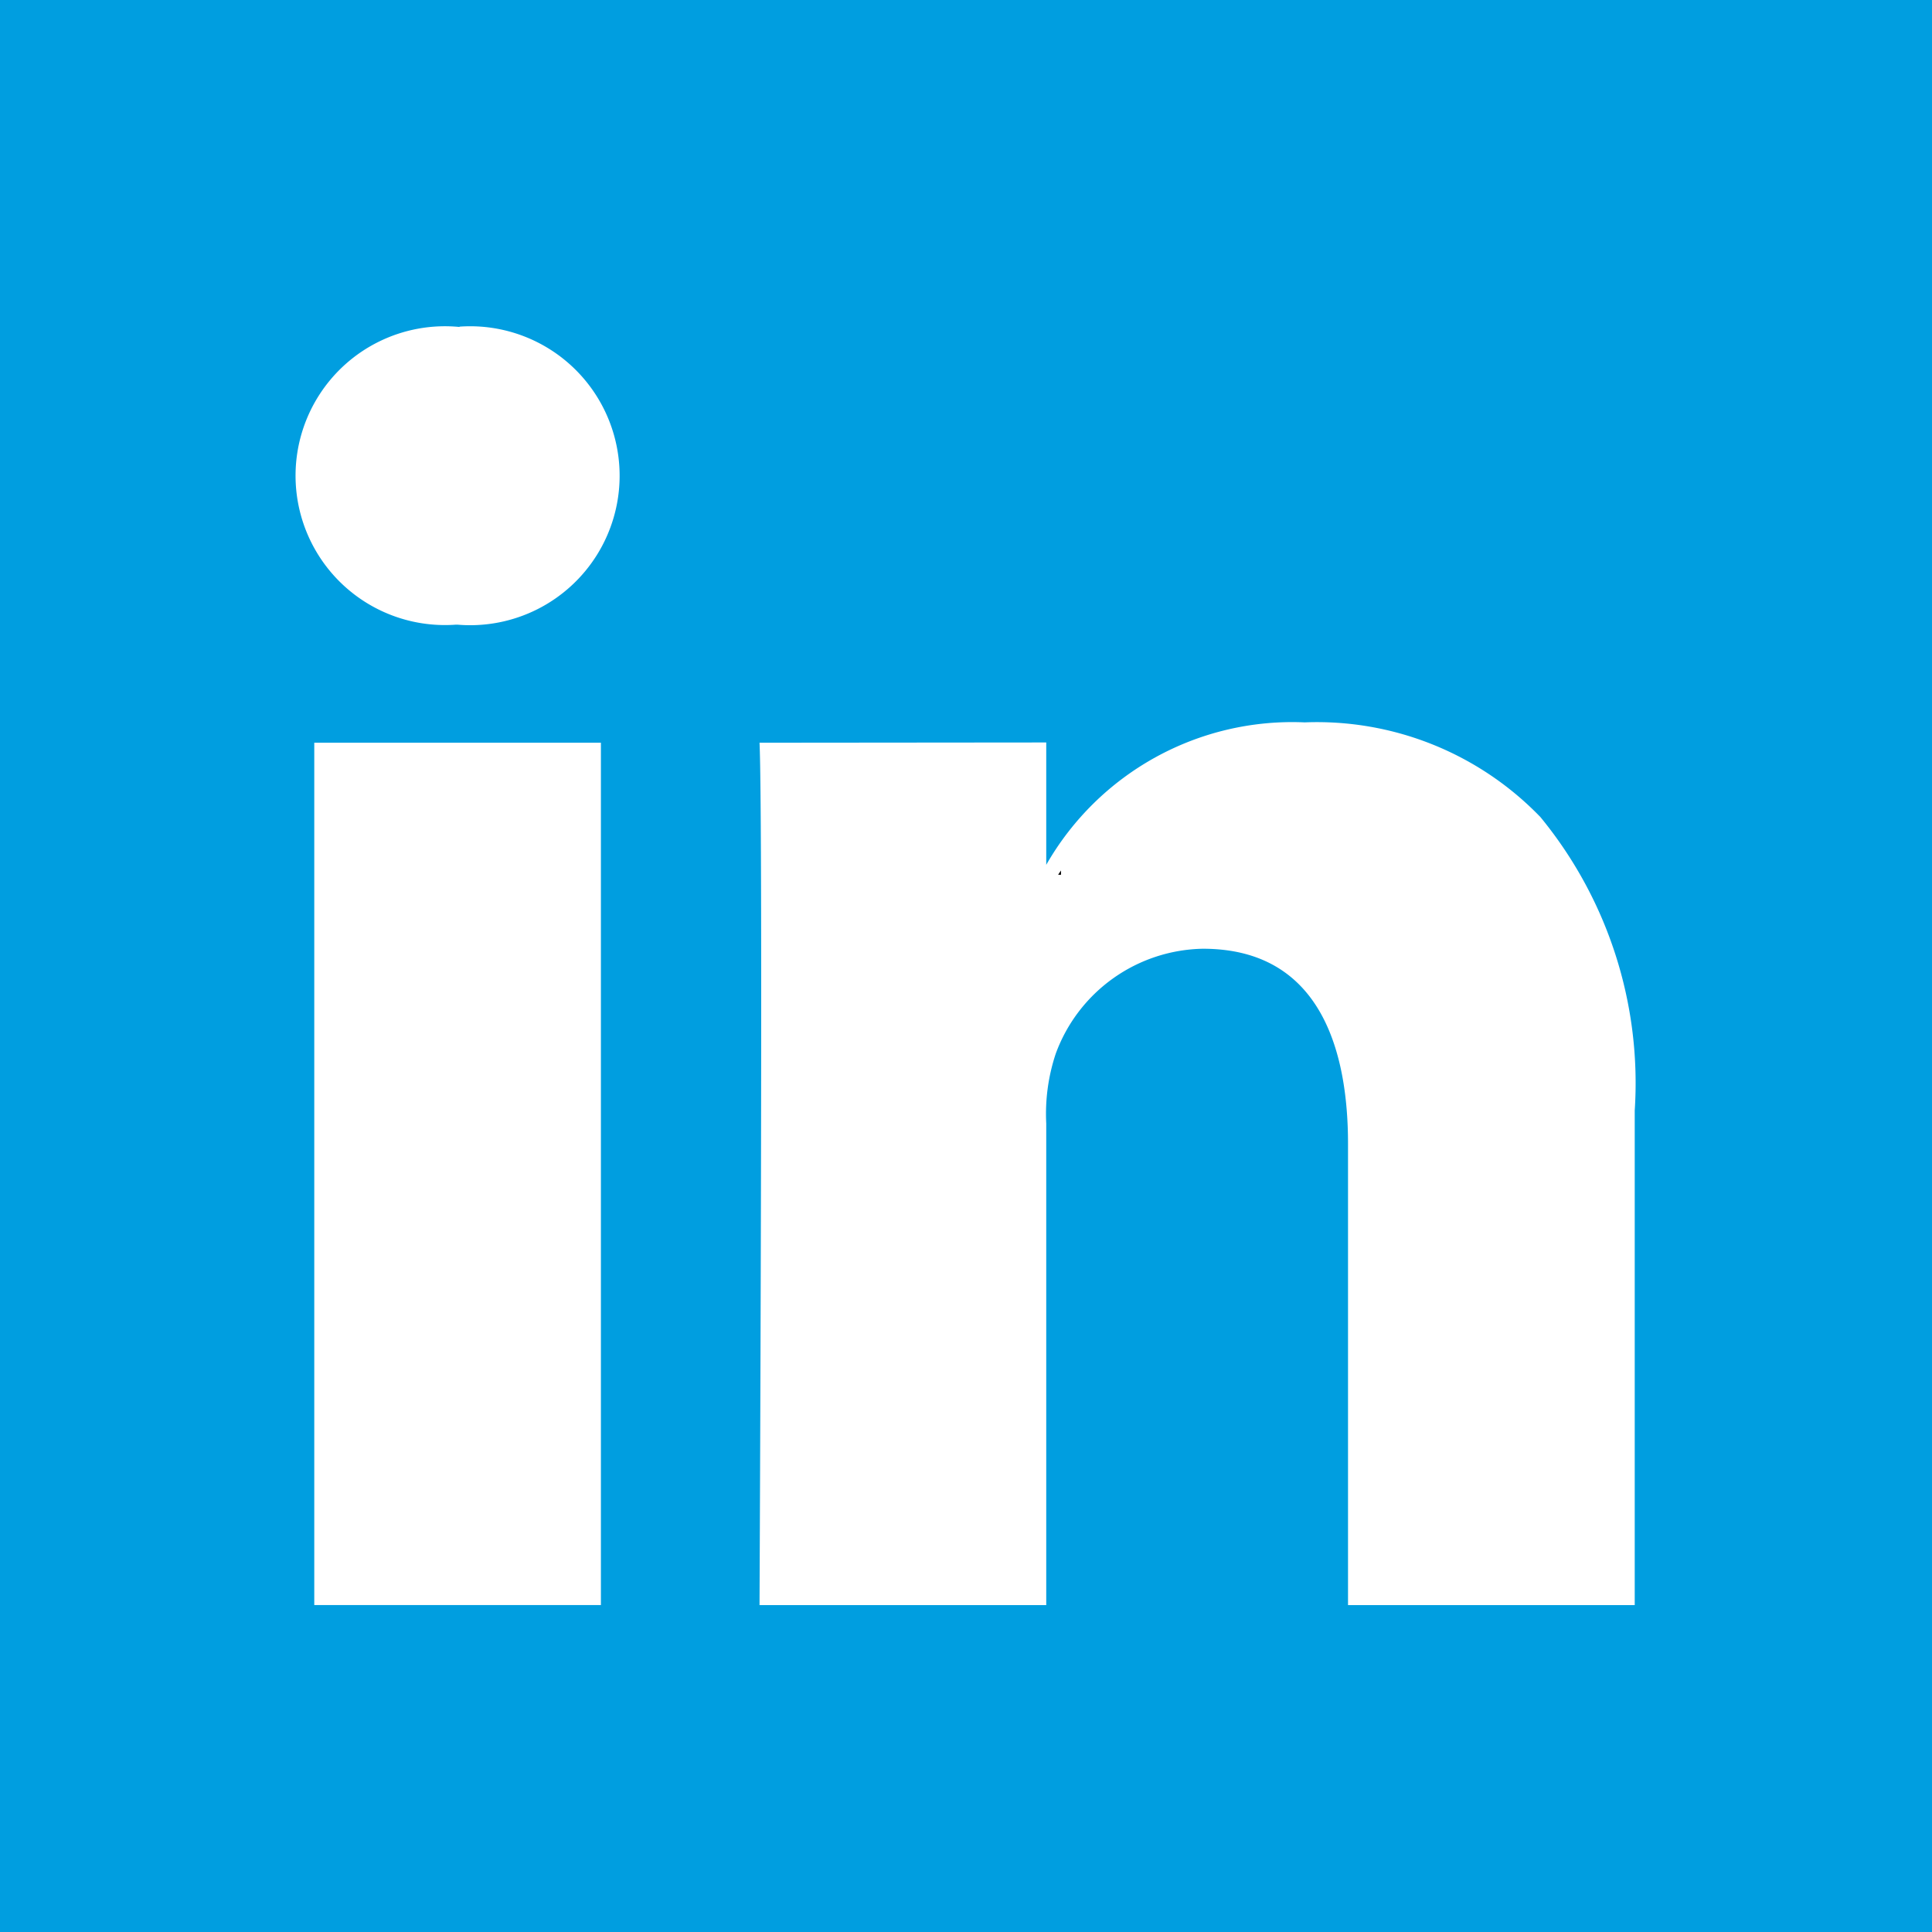 <svg xmlns="http://www.w3.org/2000/svg" width="30" height="30" viewBox="0 0 30 30"><path d="M16.475 13.583v-.066c-.014.022-.032.044-.044.066z"/><path d="M30 30H0V0h30v30zM11.794 11.533c.058 1.234 0 13.27 0 13.391h4.452v-7.479a2.954 2.954 0 01.148-1.085 2.481 2.481 0 012.284-1.628c1.863 0 2.254 1.646 2.254 3.028v7.164h4.452v-7.68a6.511 6.511 0 00-1.464-4.556 4.82 4.82 0 00-3.661-1.471 4.4 4.4 0 00-4.013 2.212v-1.9zm-6.914 0v13.39h4.451v-13.39zm2.255-6.456A2.32 2.32 0 107.076 9.7h.03a2.321 2.321 0 10.03-4.628z" fill="#009ee0"/></svg>